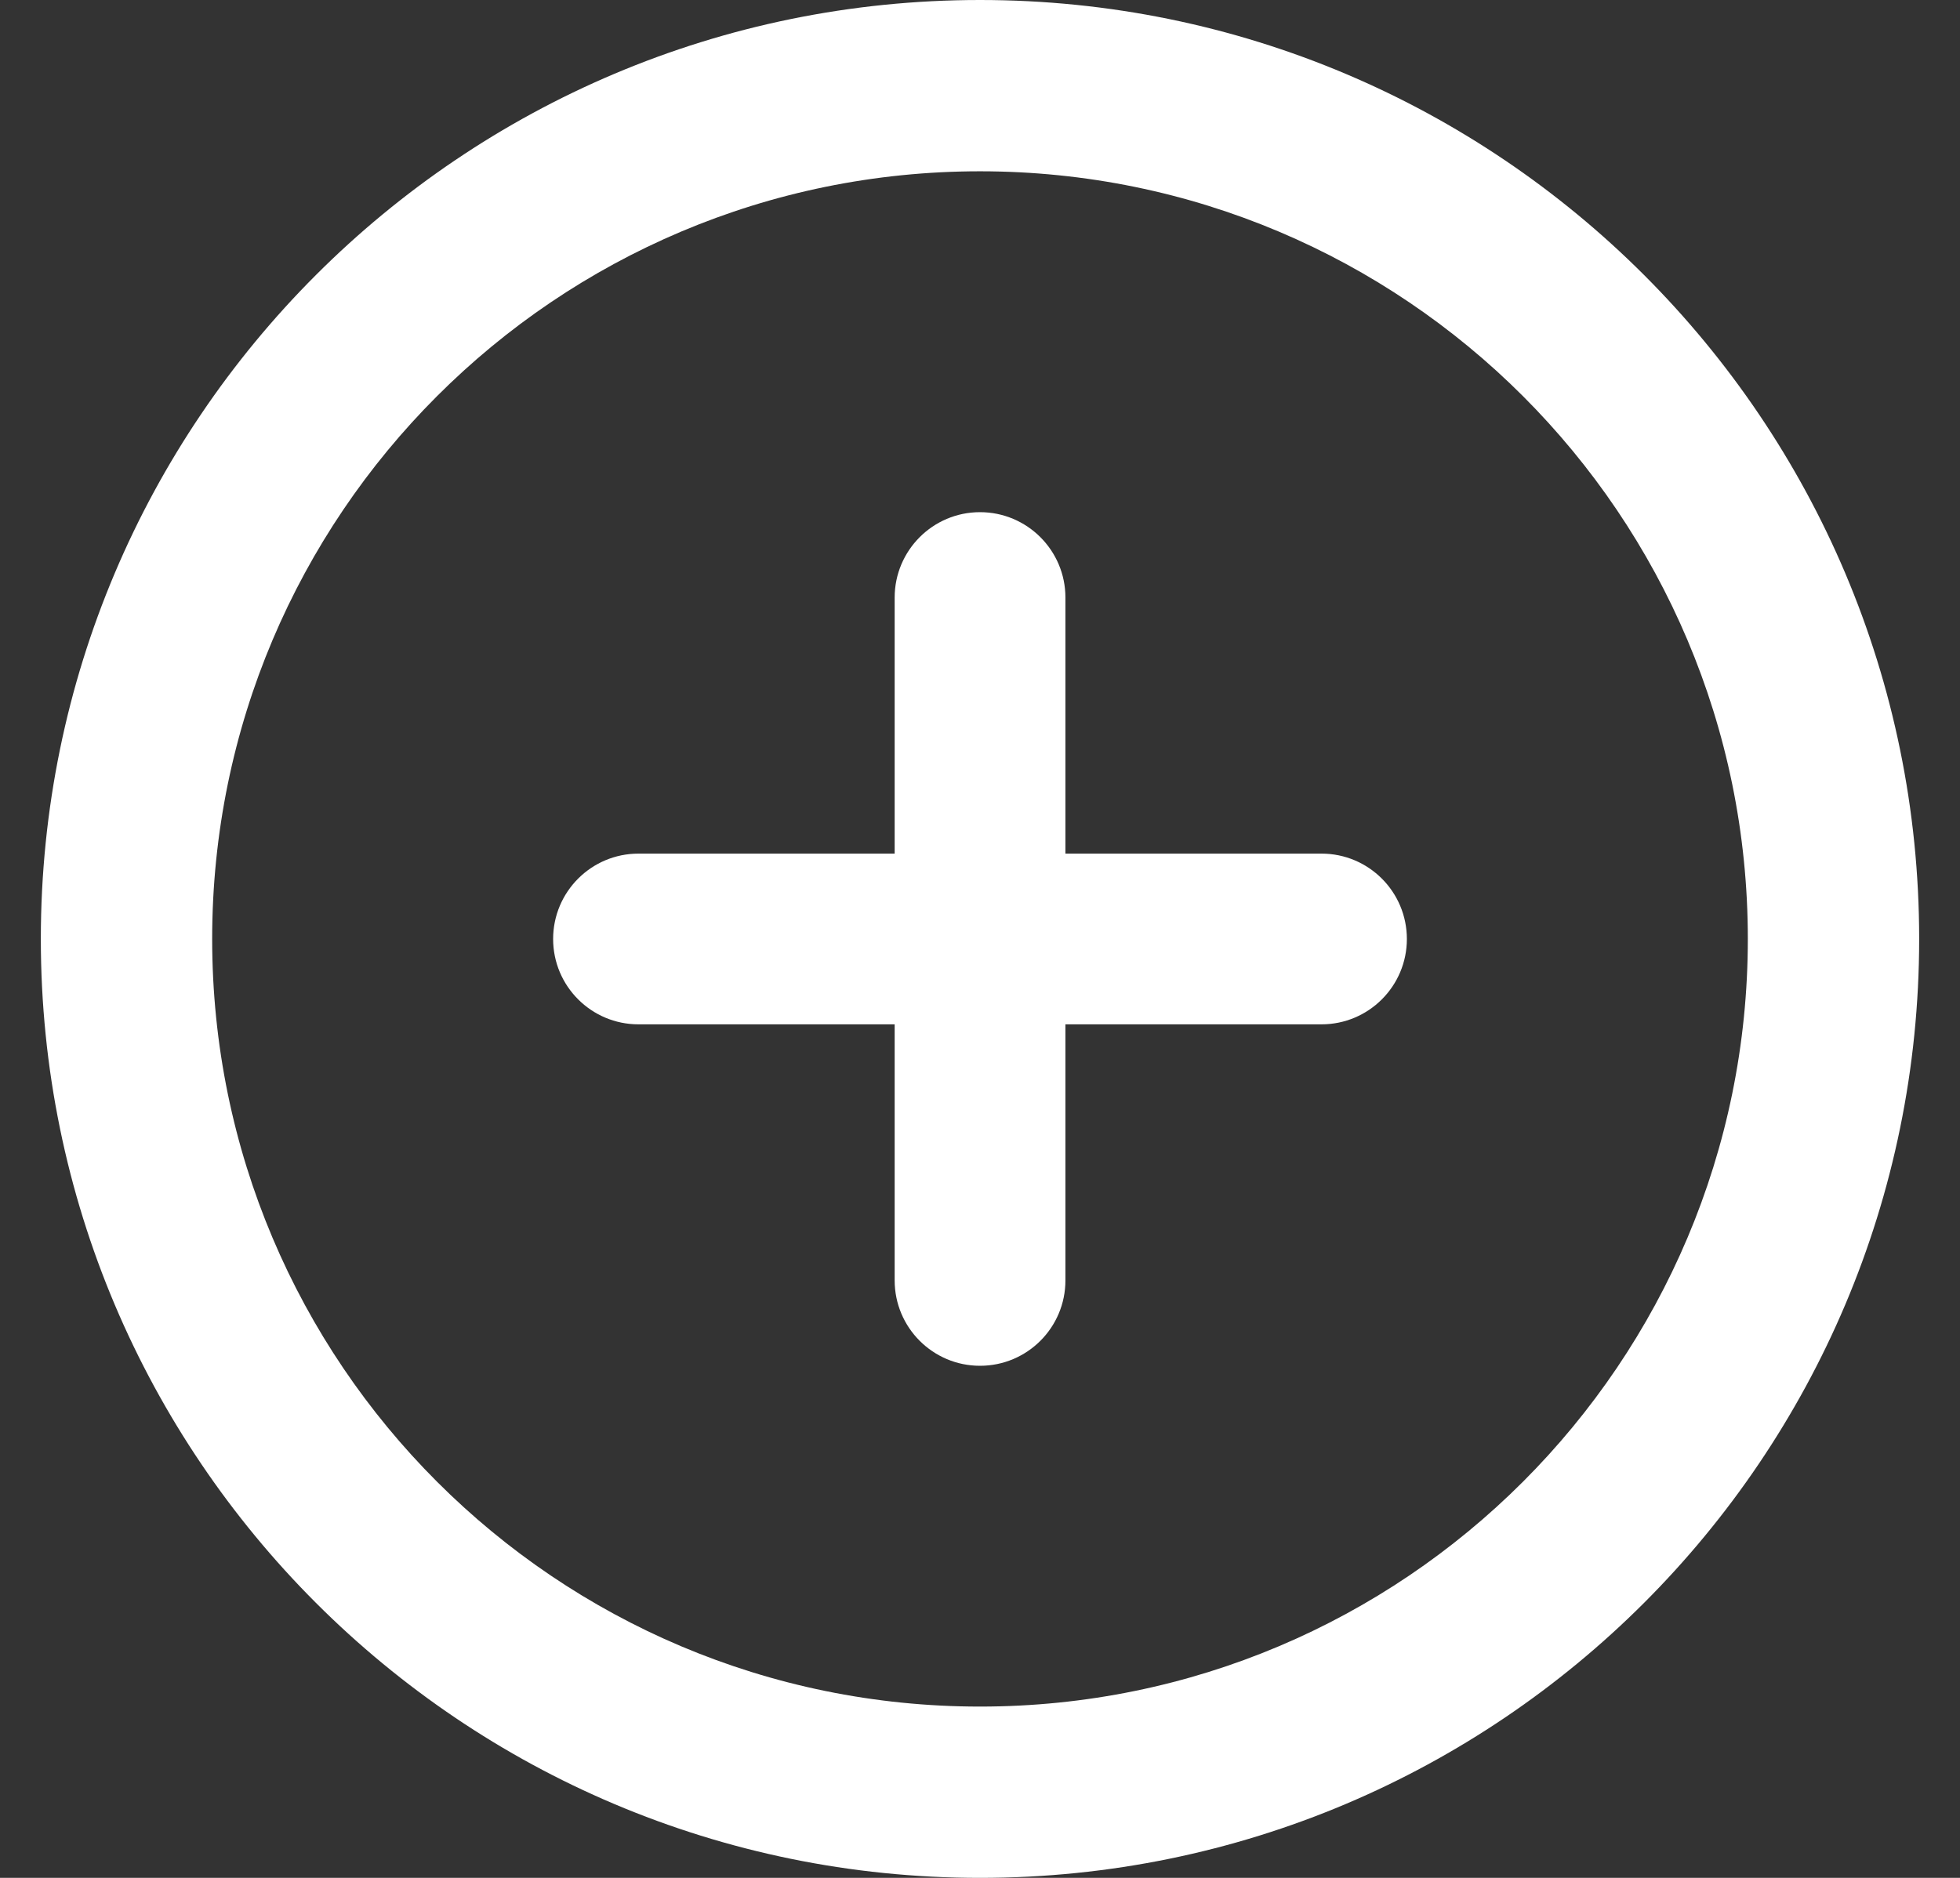 <svg width="24" height="23" viewBox="0 0 24 23" fill="none" xmlns="http://www.w3.org/2000/svg">
<rect x="0" y="0" width="24" height="23" fill="#333333" stroke="none"/>
<path d="M10.955 7.319C10.955 6.742 11.423 6.273 12 6.273C12.578 6.273 13.046 6.742 13.046 7.319V10.455H16.182C16.759 10.455 17.227 10.923 17.227 11.501C17.227 12.078 16.759 12.546 16.182 12.546H13.046V15.682C13.046 16.26 12.578 16.728 12 16.728C11.423 16.728 10.955 16.26 10.955 15.682V12.546H7.818C7.241 12.546 6.773 12.078 6.773 11.501C6.773 10.923 7.241 10.455 7.818 10.455H10.955V7.319Z" fill="white"/>
<path fill-rule="evenodd" clip-rule="evenodd" d="M23.5 11.5C23.5 17.851 18.351 23 12 23C5.649 23 0.5 17.851 0.5 11.5C0.5 5.149 5.649 0 12 0C18.351 0 23.5 5.149 23.5 11.5ZM2.598 11.5C2.598 16.693 6.807 20.902 12 20.902C17.193 20.902 21.402 16.693 21.402 11.5C21.402 6.307 17.193 2.098 12 2.098C6.807 2.098 2.598 6.307 2.598 11.5Z" fill="white"/>
</svg>